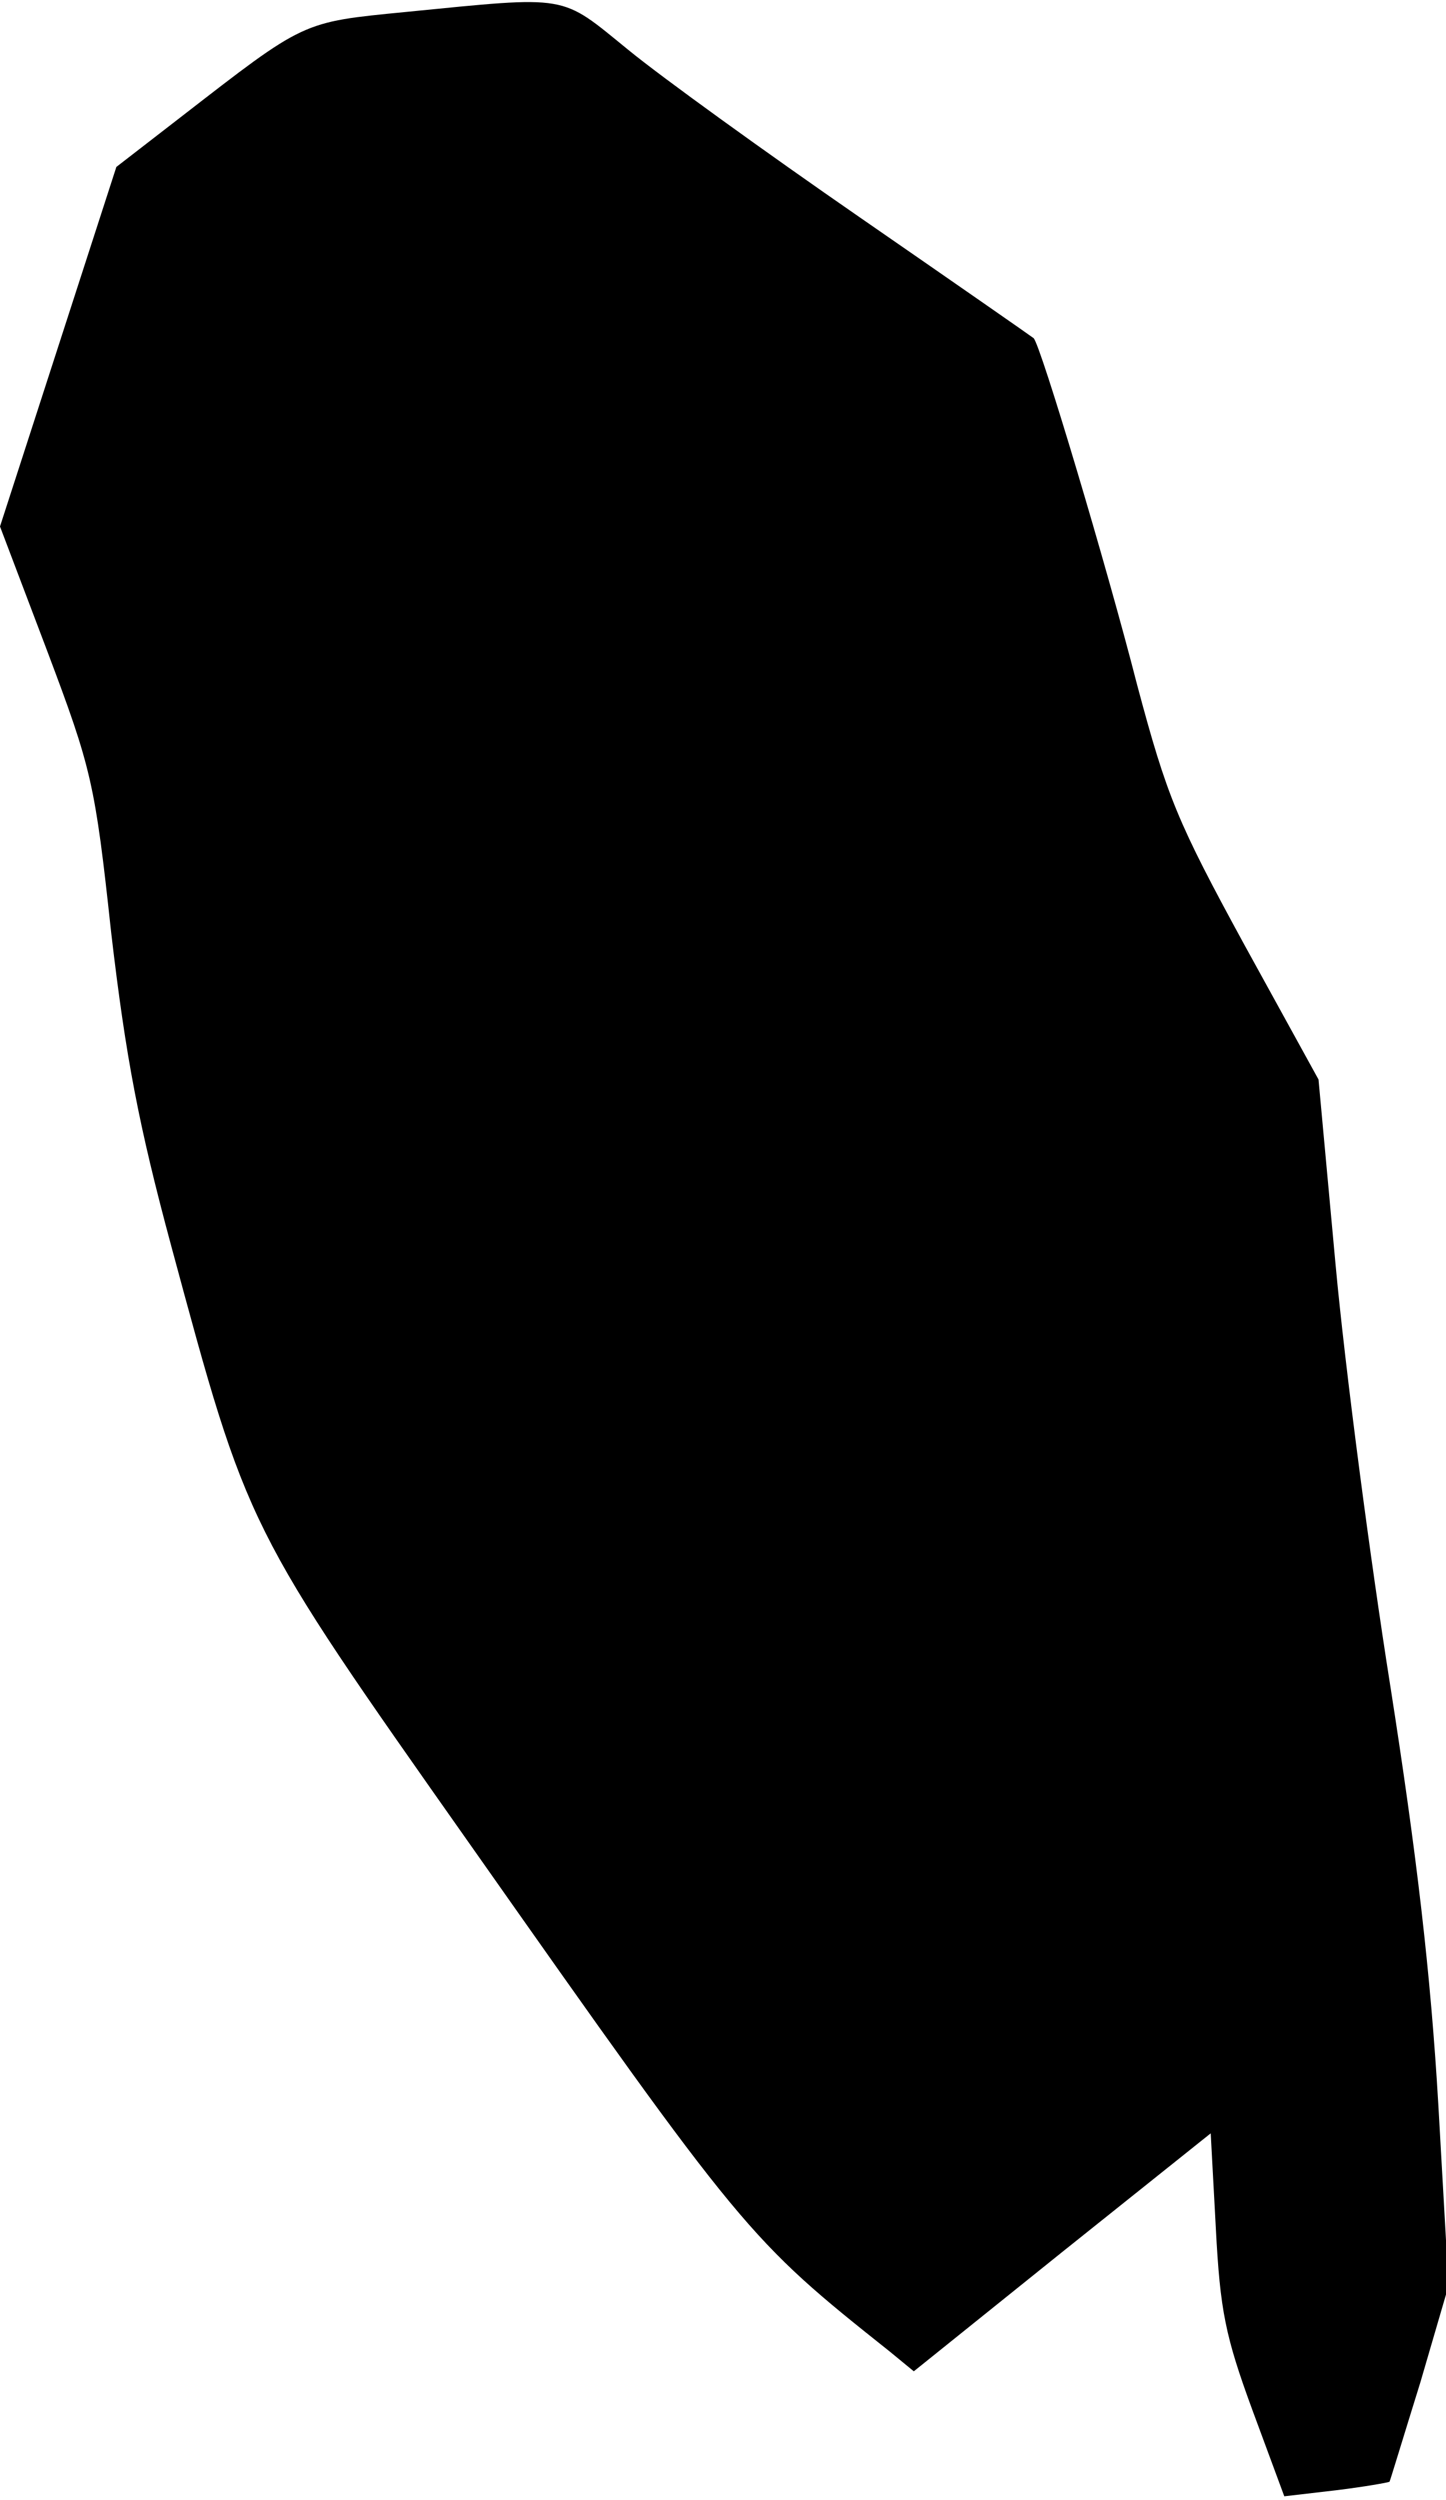 <?xml version="1.0" standalone="no"?>
<!DOCTYPE svg PUBLIC "-//W3C//DTD SVG 20010904//EN"
 "http://www.w3.org/TR/2001/REC-SVG-20010904/DTD/svg10.dtd">
<svg version="1.0" xmlns="http://www.w3.org/2000/svg"
 width="169pt" height="292pt" viewBox="0 0 169 292"
 preserveAspectRatio="xMidYMid meet">
<g transform="translate(0,292) scale(0.1,-0.1)"
fill="#000000" stroke="none">
<path fill="#000000" stroke="none" d="M474 2906 c-122 -12 -117 -10 -263
-123 l-75 -58 -68 -210 -68 -210 55 -145 c52 -138 56 -154 75 -330 17 -145 32
-224 70 -365 90 -333 87 -327 349 -699 321 -456 325 -461 491 -593 l28 -23
173 139 174 139 6 -111 c5 -96 11 -126 43 -213 l37 -100 60 7 c33 4 61 9 63
10 1 2 17 55 36 116 l33 113 -12 212 c-9 153 -25 290 -56 488 -24 151 -53 373
-64 492 l-20 217 -87 158 c-78 143 -90 172 -125 303 -35 137 -113 398 -121
405 -1 1 -93 65 -203 141 -110 76 -232 164 -271 196 -80 65 -67 63 -260 44z"/>
</g>
</svg>
